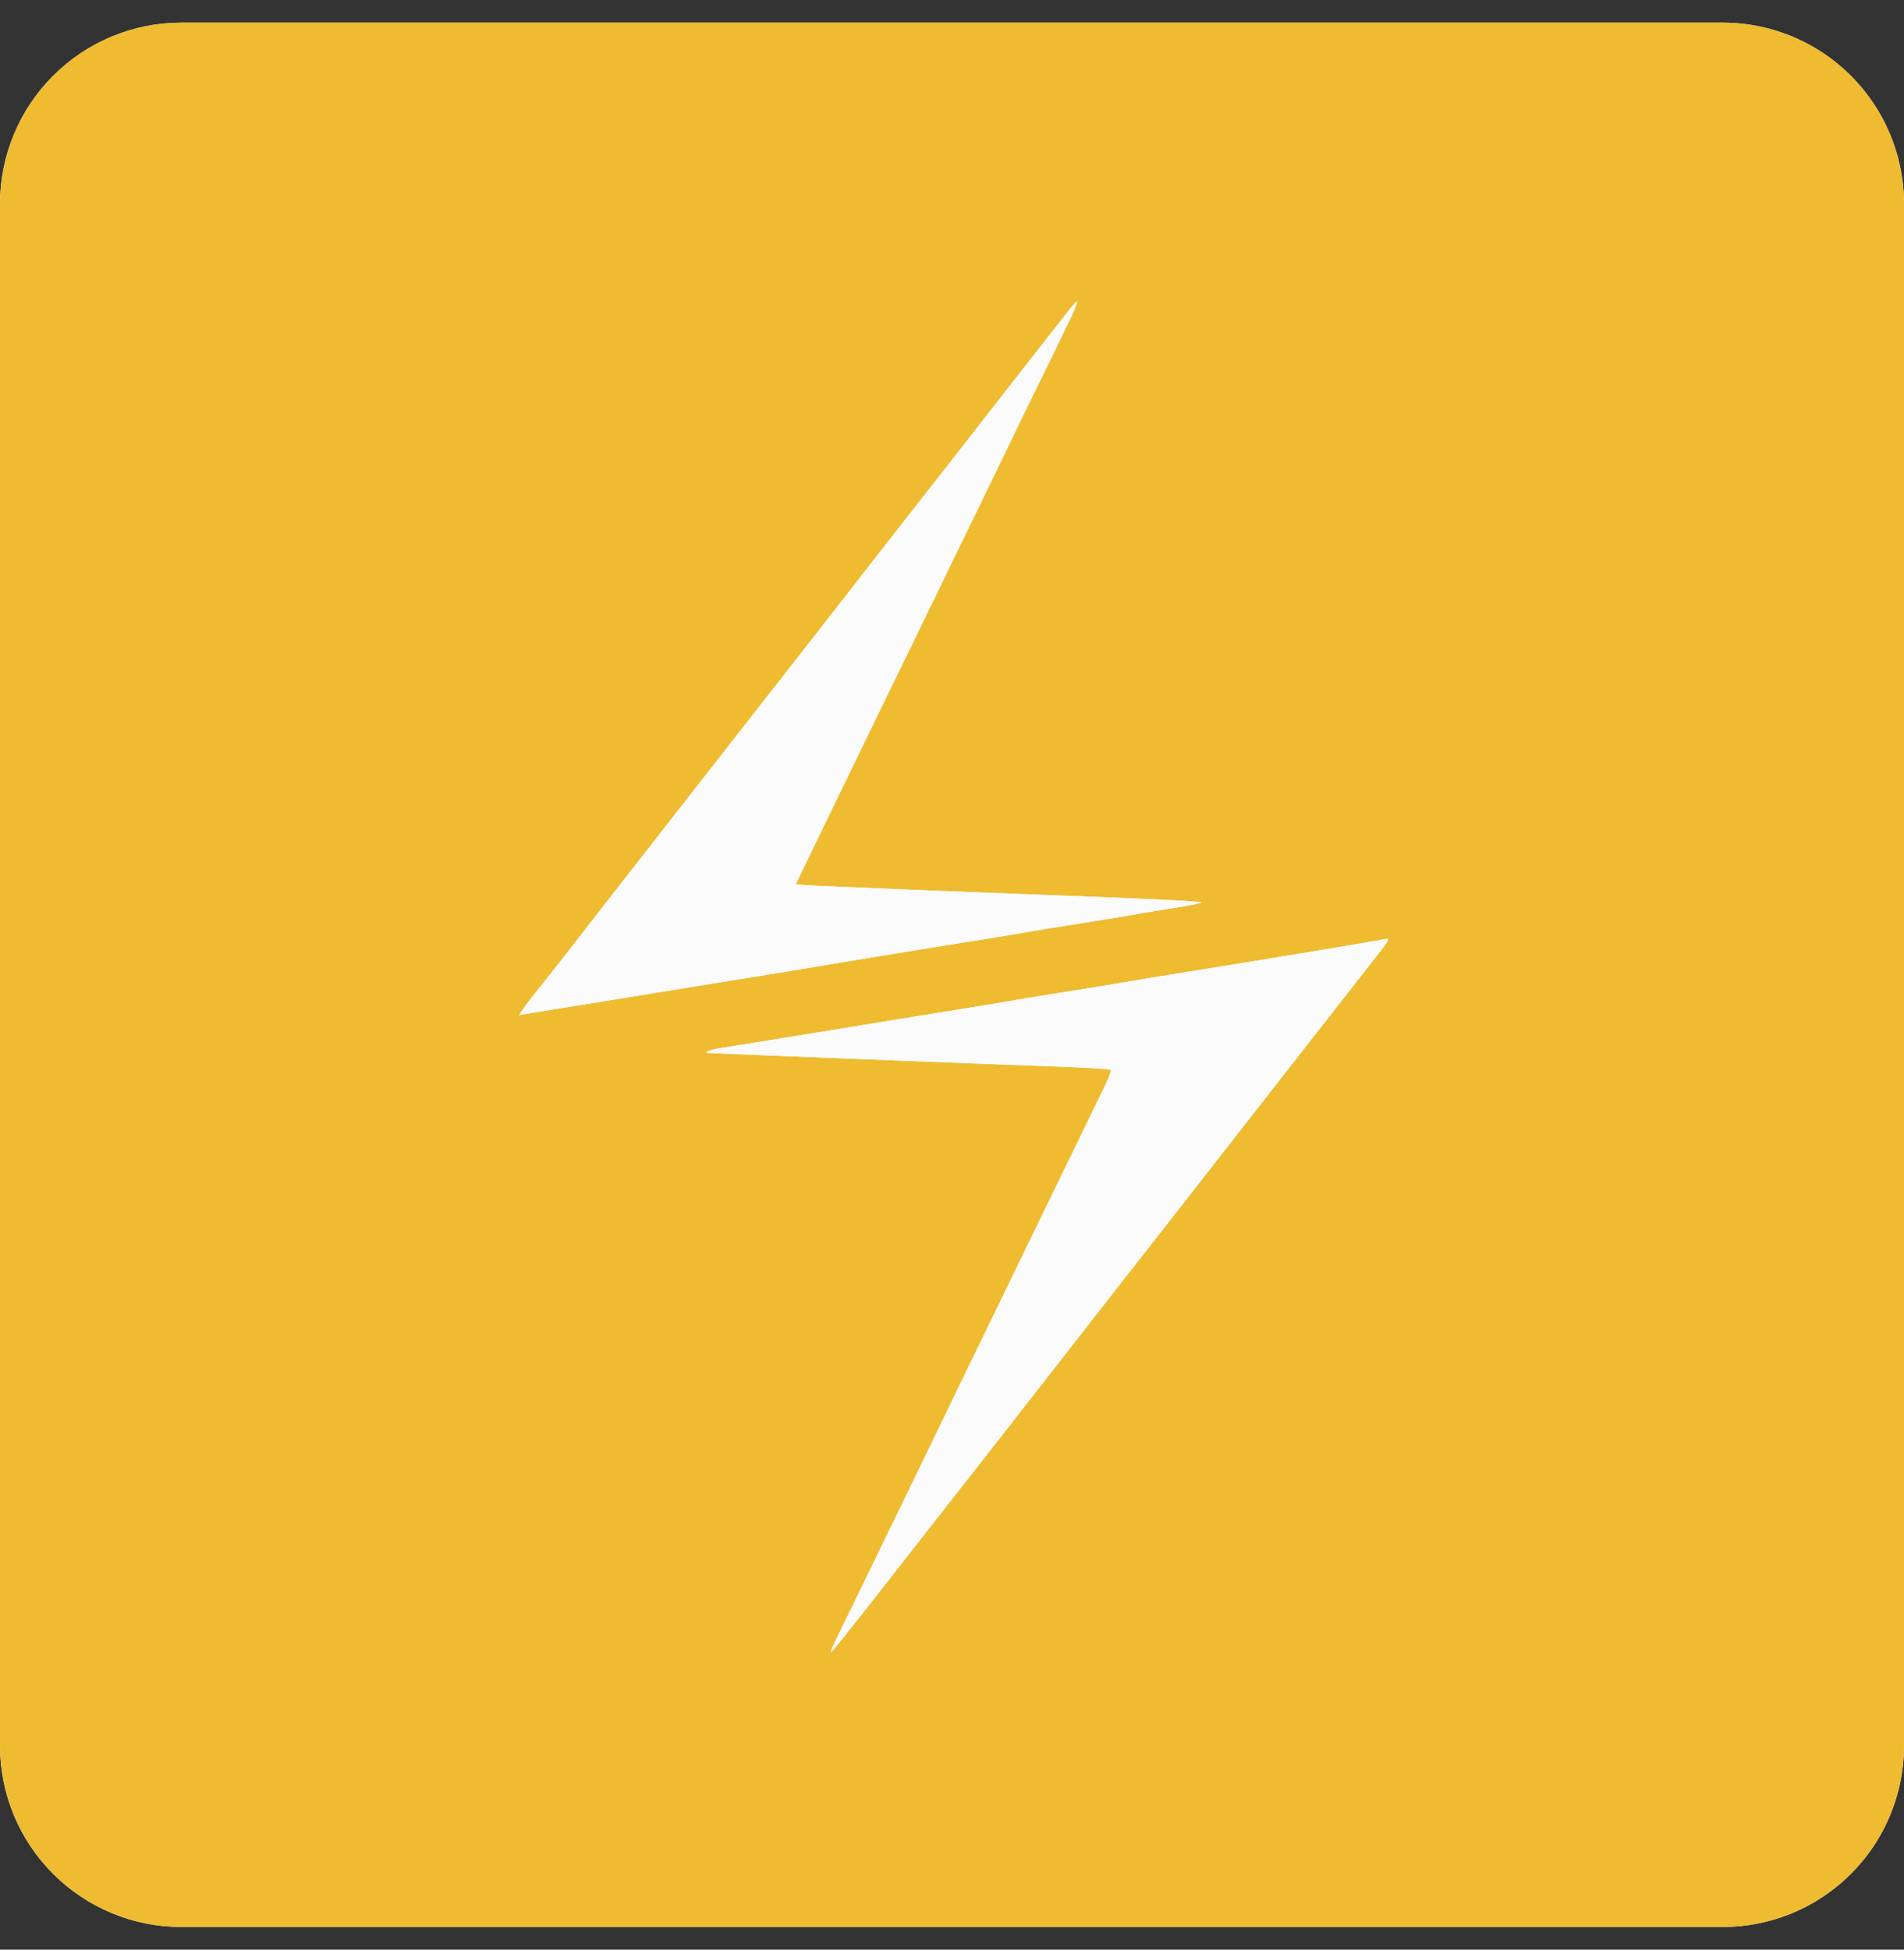 <svg xmlns="http://www.w3.org/2000/svg" width="42" height="43" fill="none"><rect width="100%" height="100%" fill="#333333" stroke="none"/><g clip-path="url(#a)"><path fill="#fff" d="M0 4.5a4 4 0 0 1 4-4h34a4 4 0 0 1 4 4v34a4 4 0 0 1-4 4H4a4 4 0 0 1-4-4z"/><g fill-rule="evenodd" clip-path="url(#b)" clip-rule="evenodd"><path fill="#EFBB30" d="M0 21.5v21h42V.5H0zM23.693 6.846c-.044.102-.34.714-.657 1.361a280 280 0 0 0-.797 1.638c-.122.254-.424.878-.672 1.386l-.735 1.512-.693 1.428a1129 1129 0 0 0-2.584 5.33c0 .008.278.027.62.04l1.606.069c.543.023 1.724.07 2.625.103 2.918.11 4.095.164 4.095.191 0 .015-.269.068-.599.12-.328.052-.75.122-.934.155-.185.034-.752.126-1.26.207s-1.028.166-1.155.189-.58.099-1.008.167a439 439 0 0 0-3.486.569c-.196.035-.707.119-1.134.187s-1.24.2-1.806.293-1.558.254-2.205.358c-.647.105-1.241.201-1.32.215l-.144.024.077-.118a7 7 0 0 1 .315-.413c.131-.162.502-.634.825-1.05.59-.758 1.721-2.207 3.164-4.053l1.067-1.365.741-.947c.246-.313.776-.993 1.18-1.512s.94-1.208 1.195-1.531c.672-.856 1.186-1.513 1.446-1.848.242-.313.696-.893 1.445-1.848l.649-.83c.217-.279.25-.285.137-.027m6.927 13.888c0 .017-.09.145-.2.285l-3.968 5.076-.903 1.156-.791 1.008-1.593 2.04c-.667.855-1.375 1.762-1.575 2.016l-.725.924c-2.091 2.676-2.52 3.217-2.536 3.2-.01-.01.08-.213.2-.453l.52-1.067c.168-.346.498-1.027.735-1.512s.548-1.128.693-1.428a949 949 0 0 1 1.323-2.73l.714-1.47.693-1.428.776-1.596c.594-1.22.567-1.15.451-1.173a32 32 0 0 0-1.311-.065c-2.317-.086-7.25-.28-7.518-.295-.087-.005.09-.076.252-.1a821 821 0 0 0 3.549-.575c.566-.093 1.379-.224 1.806-.293.427-.07.938-.153 1.134-.188s.773-.128 1.281-.209 1.028-.166 1.155-.189.58-.099 1.008-.167c1.98-.318 4.152-.677 4.799-.794a.026.026 0 0 1 .031.026"/><path fill="#FCFBFB" d="M23.557 6.873a570 570 0 0 0-2.094 2.677c-.26.336-.774.993-1.446 1.849l-1.195 1.53c-.403.52-.934 1.2-1.18 1.513l-.741.947-1.067 1.365a1622 1622 0 0 0-3.164 4.053 97 97 0 0 1-.825 1.05 8 8 0 0 0-.315.413l-.077.118.144-.024c.079-.014.673-.11 1.32-.215l2.205-.358c.566-.093 1.378-.224 1.806-.293.427-.068.938-.153 1.134-.187a538 538 0 0 1 3.486-.57c.427-.067.88-.143 1.008-.166.127-.023.647-.108 1.155-.19.508-.08 1.075-.172 1.26-.206.185-.032.605-.103.934-.154s.599-.106.599-.121c0-.027-1.177-.082-4.095-.191a748 748 0 0 1-2.625-.103l-1.607-.068a7 7 0 0 1-.62-.04c0-.008.183-.389.405-.845.223-.458.54-1.116.709-1.462.29-.599.53-1.094 1.47-3.024.226-.462.539-1.105.694-1.428.156-.323.486-1.004.735-1.512.248-.508.55-1.132.672-1.386s.48-.991.797-1.638c.826-1.686.859-1.77.52-1.334m6.199 13.977c-.776.133-2.39.398-3.97.651-.427.068-.88.144-1.007.167s-.647.108-1.155.189c-.508.08-1.085.175-1.281.209-.197.035-.707.119-1.134.188-.428.07-1.24.2-1.806.293-1.793.293-3.376.549-3.55.575-.16.024-.338.095-.251.1.269.016 5.2.209 7.518.295.67.025 1.26.055 1.311.065.117.024.144-.047-.451 1.173l-.776 1.596-2.1 4.326-.63 1.302-.693 1.428-.735 1.512c-.168.347-.402.826-.521 1.067-.119.24-.209.444-.2.453.017.017.446-.524 2.537-3.2l.725-.924c.2-.254.908-1.161 1.575-2.016l1.593-2.04.79-1.008.903-1.156c.389-.5 2.84-3.634 3.97-5.076.191-.246.233-.323.167-.312z"/></g></g><defs><clipPath id="a"><path fill="#fff" d="M0 4.5a4 4 0 0 1 4-4h34a4 4 0 0 1 4 4v34a4 4 0 0 1-4 4H4a4 4 0 0 1-4-4z"/></clipPath><clipPath id="b"><path fill="#fff" d="M0 .5h42v42H0z"/></clipPath></defs></svg>